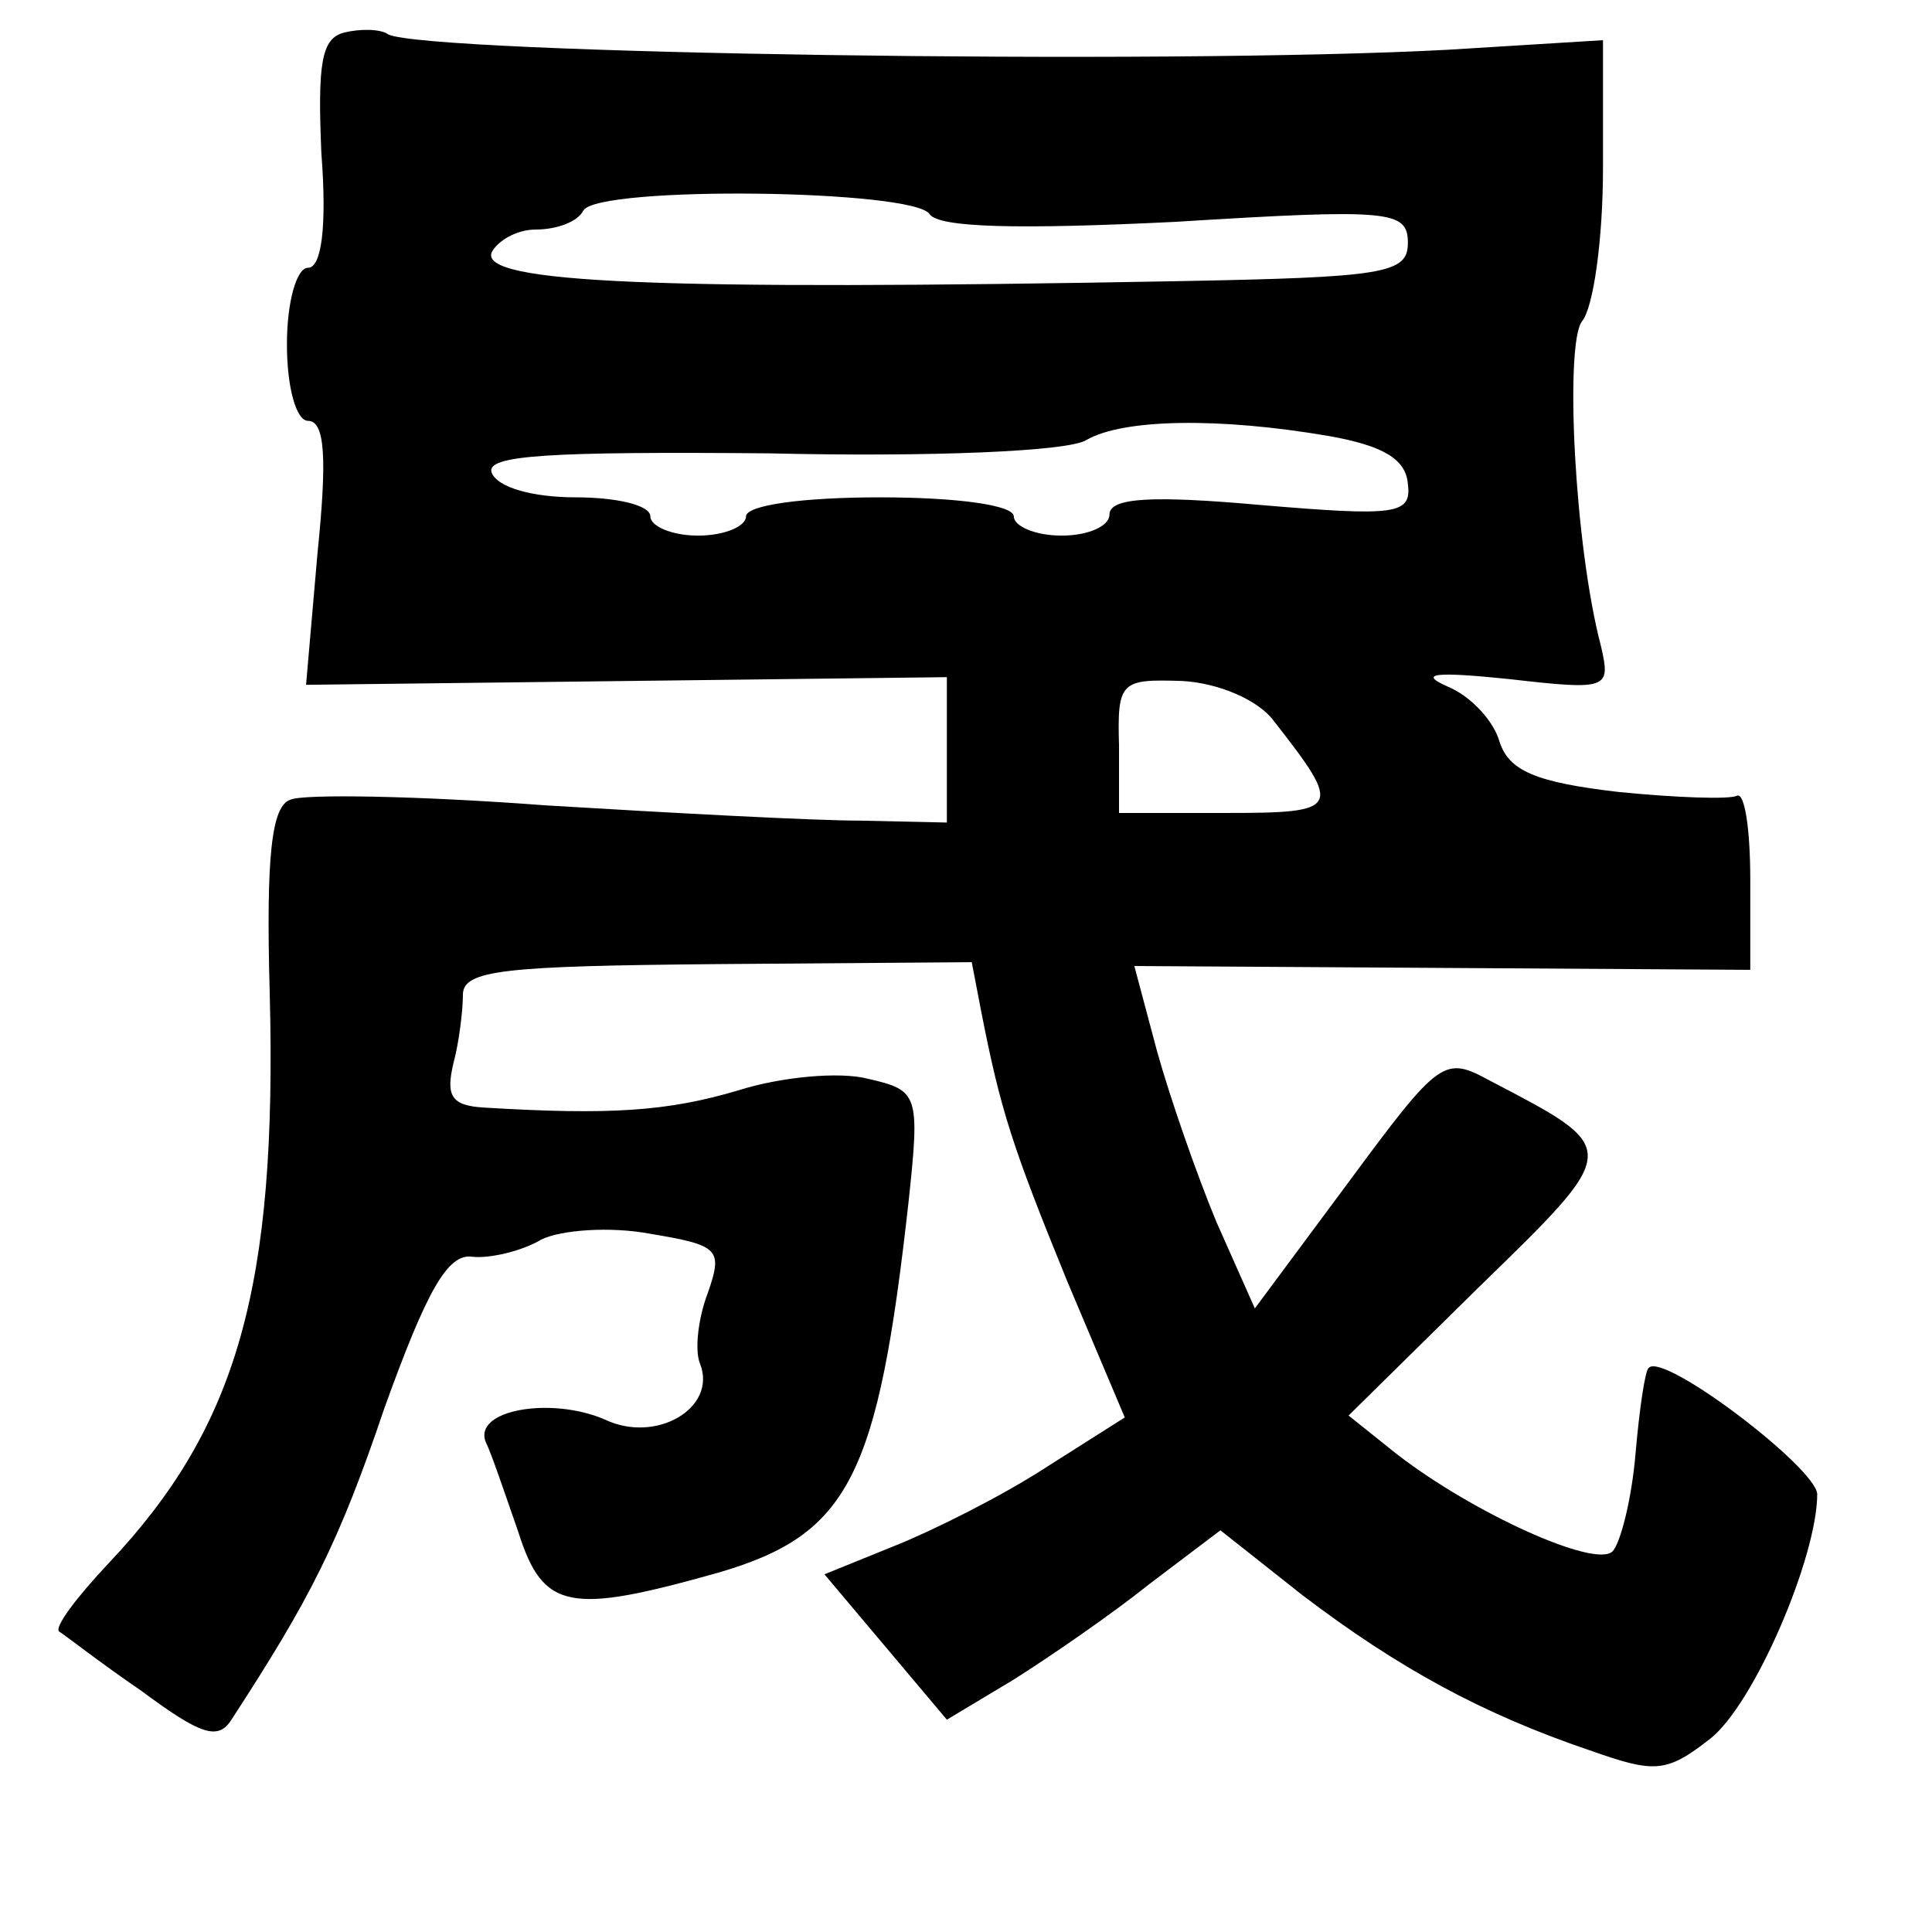 <?xml version="1.0" standalone="no"?>
<!DOCTYPE svg PUBLIC "-//W3C//DTD SVG 20010904//EN"
 "http://www.w3.org/TR/2001/REC-SVG-20010904/DTD/svg10.dtd">
<svg version="1.0" xmlns="http://www.w3.org/2000/svg"
 width="101pt" height="101pt" viewBox="0 0 101 101"
 preserveAspectRatio="xMidYMid meet">
<g transform="translate(0,101) scale(0.1,-0.1)"
fill="#000000" stroke="none">
<path d="M180 993 c-12 -3 -14 -16 -12 -63 3 -39 0 -60 -7 -60 -6 0 -11 -18
-11 -40 0 -23 5 -40 11 -40 9 0 10 -20 5 -69 l-6 -69 168 2 167 2 0 -38 0 -38
-45 1 c-25 0 -99 4 -165 8 -66 5 -126 6 -133 3 -10 -3 -13 -29 -11 -101 4
-154 -17 -227 -84 -298 -17 -18 -29 -34 -26 -36 2 -1 21 -16 43 -31 31 -23 40
-26 47 -15 41 63 56 92 80 163 22 61 33 81 46 79 9 -1 26 3 36 9 10 5 36 7 57
3 36 -6 38 -8 30 -31 -5 -13 -7 -30 -4 -37 9 -23 -23 -42 -50 -29 -28 12 -69
5 -62 -12 3 -6 10 -27 17 -47 13 -41 27 -43 105 -21 68 20 83 50 99 194 6 56
5 58 -21 64 -15 4 -46 1 -68 -6 -37 -11 -67 -13 -133 -9 -17 1 -20 6 -16 23 3
11 5 28 5 36 0 13 22 15 133 16 l133 1 5 -26 c10 -51 16 -70 45 -141 l30 -71
-41 -26 c-23 -15 -59 -33 -79 -41 l-37 -15 32 -38 32 -38 35 21 c19 12 51 34
71 50 l37 28 43 -34 c50 -38 94 -62 150 -81 34 -12 40 -12 63 6 23 18 56 95
56 128 -1 14 -80 74 -88 66 -2 -1 -5 -22 -7 -45 -2 -24 -8 -47 -12 -51 -9 -9
-73 20 -113 51 l-25 20 68 67 c75 73 75 72 6 108 -24 13 -26 12 -74 -53 l-49
-66 -20 45 c-10 24 -24 64 -31 89 l-12 45 161 -1 161 -1 0 47 c0 27 -3 46 -7
44 -4 -2 -32 -1 -62 2 -43 5 -57 11 -62 26 -3 11 -15 24 -27 29 -16 7 -7 8 32
4 52 -6 53 -5 48 17 -14 53 -19 158 -10 170 6 7 11 43 11 80 l0 67 -81 -5
c-149 -8 -533 -2 -554 8 -4 3 -15 3 -23 1z m306 -95 c5 -7 46 -8 128 -4 113 7
122 6 122 -11 0 -16 -12 -18 -121 -20 -271 -5 -364 -1 -358 15 3 6 13 12 23
12 11 0 22 4 25 10 8 13 173 11 181 -2z m209 -116 c28 -5 40 -12 41 -25 2 -16
-6 -17 -77 -11 -56 5 -79 4 -79 -5 0 -6 -11 -11 -25 -11 -14 0 -25 5 -25 10 0
6 -30 10 -70 10 -40 0 -70 -4 -70 -10 0 -5 -11 -10 -25 -10 -14 0 -25 5 -25
10 0 6 -18 10 -39 10 -22 0 -41 5 -44 13 -3 9 29 11 145 10 84 -2 157 1 166 7
19 11 69 12 127 2z m-29 -149 c36 -46 35 -48 -25 -48 l-56 0 0 35 c-1 34 1 35
33 34 19 -1 40 -10 48 -21z"/>
</g>
</svg>
